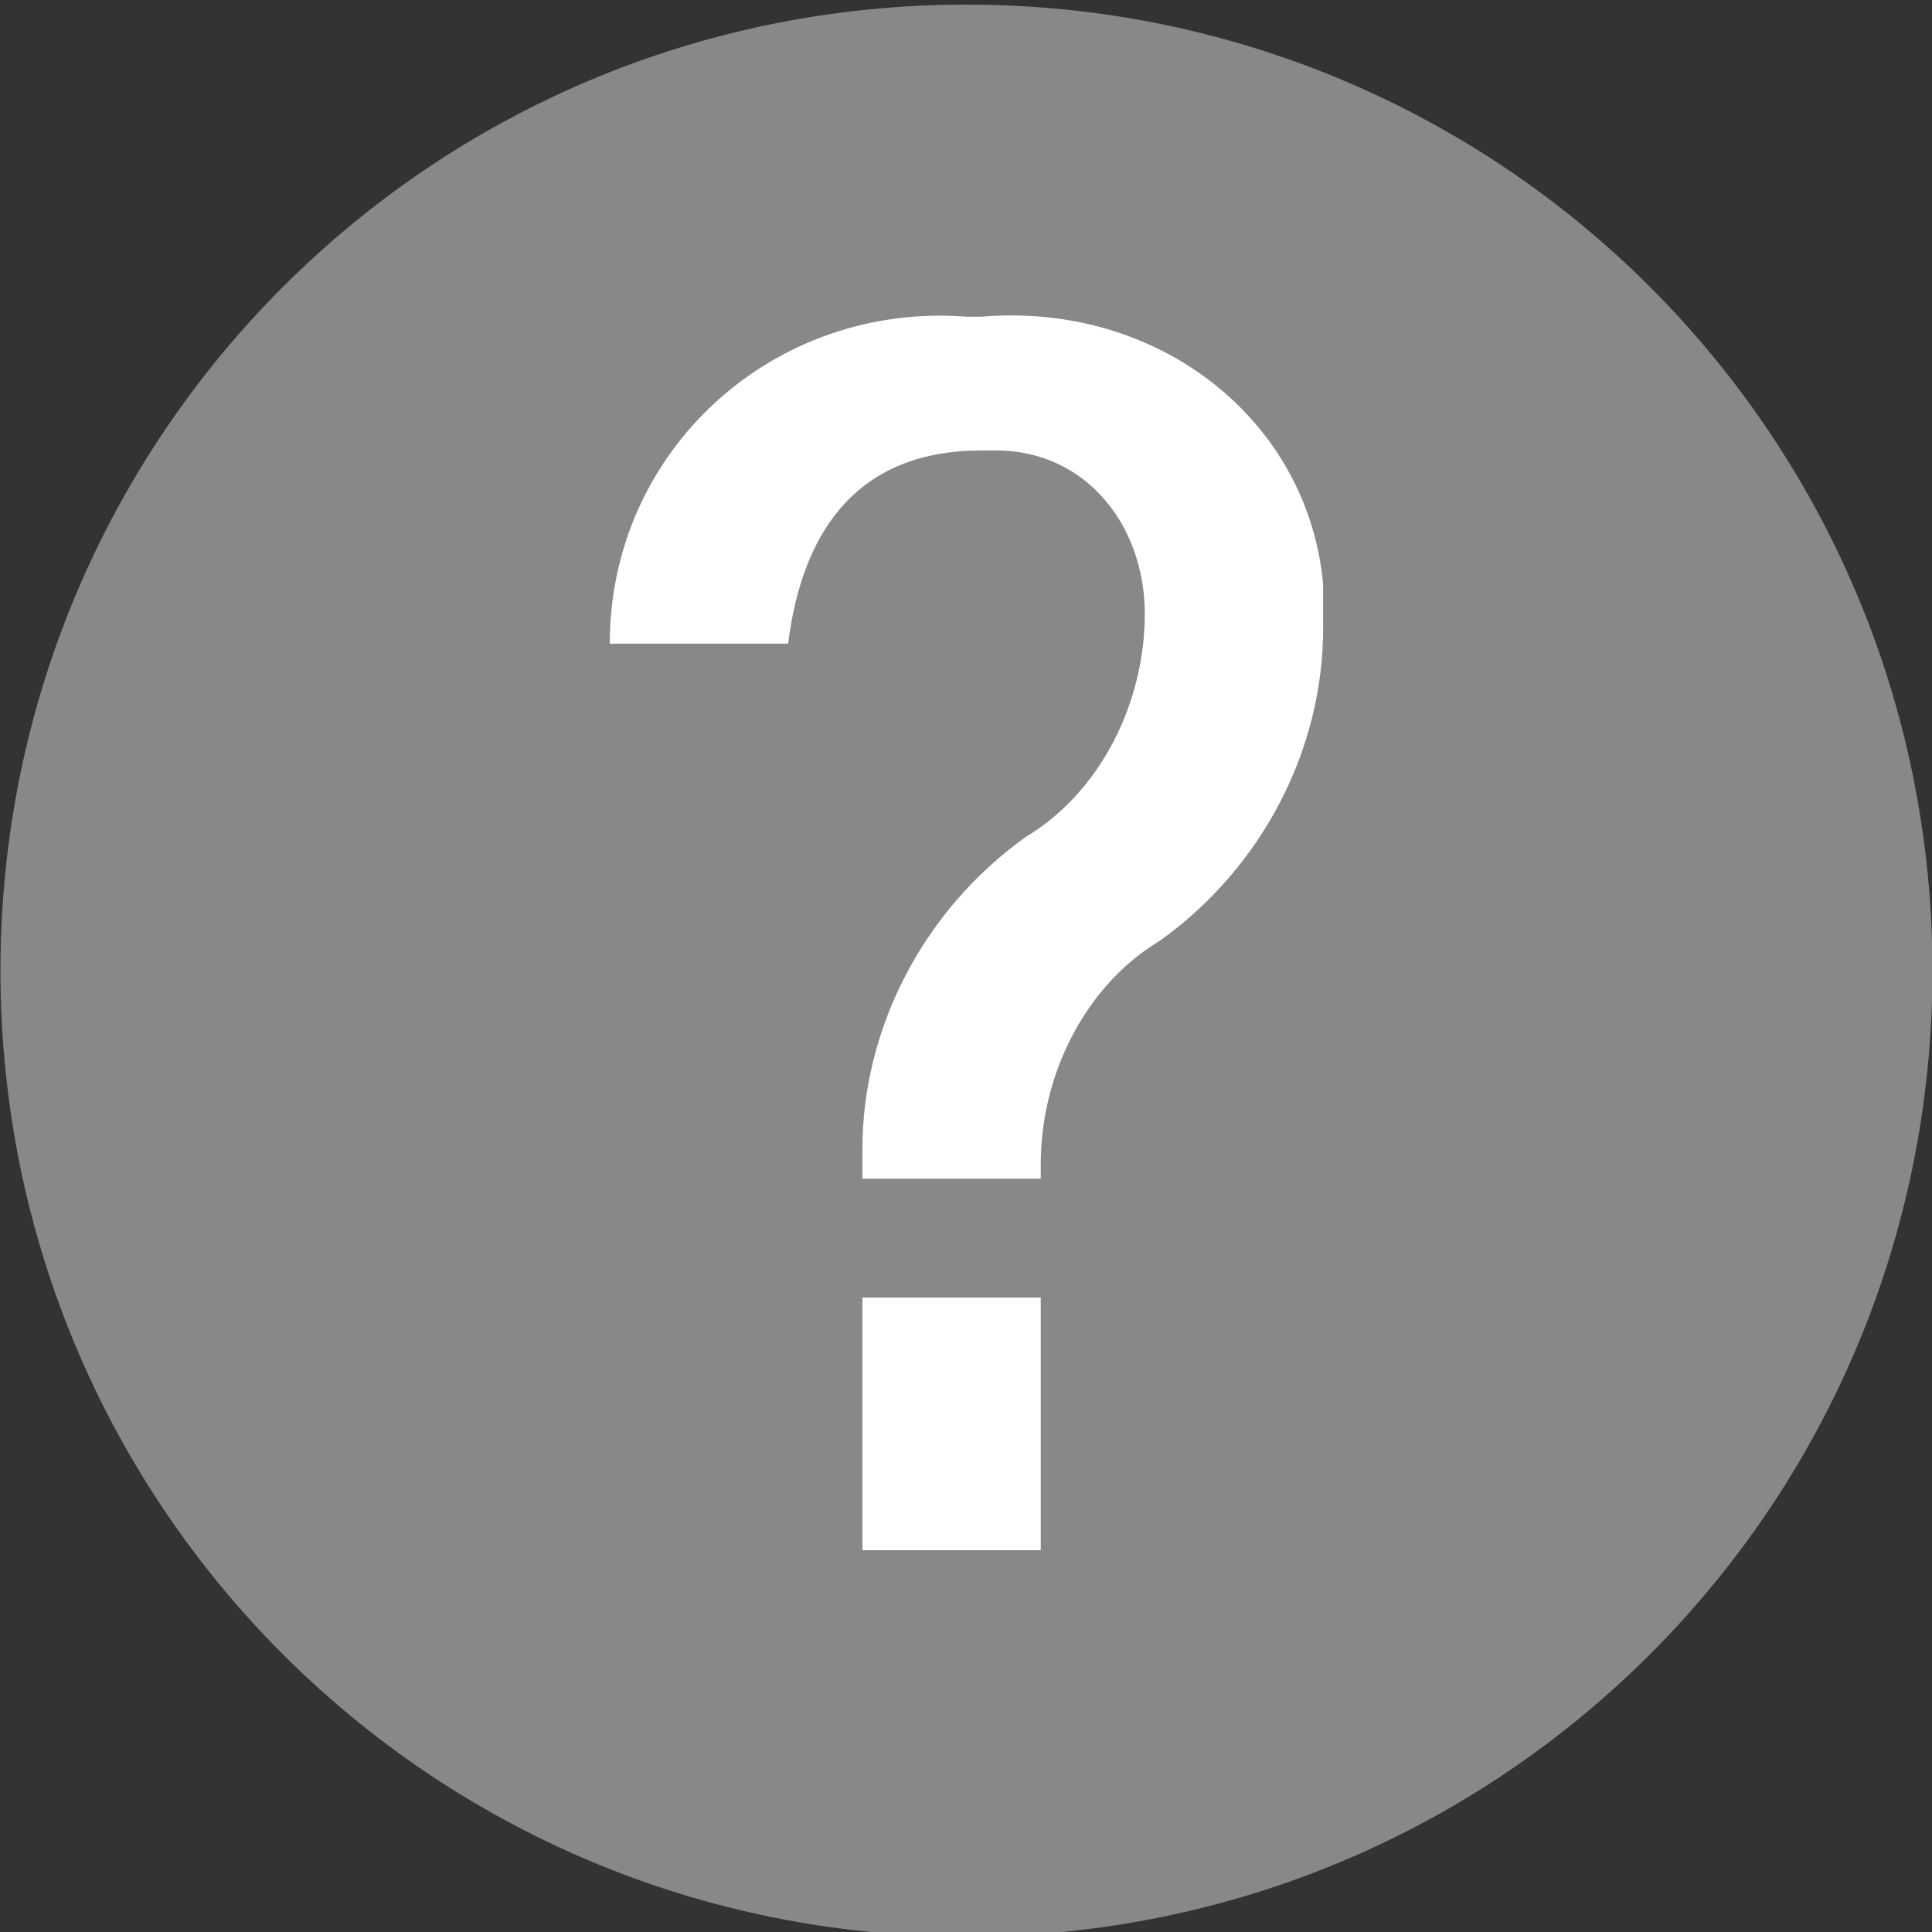 <?xml version="1.0" encoding="utf-8"?>
<!-- Generator: Adobe Illustrator 24.0.1, SVG Export Plug-In . SVG Version: 6.00 Build 0)  -->
<svg version="1.1" id="레이어_1" xmlns="http://www.w3.org/2000/svg" xmlns:xlink="http://www.w3.org/1999/xlink" x="0px"
	 y="0px" viewBox="0 0 13 13" style="enable-background:new 0 0 13 13;" xml:space="preserve">
<rect x="0" y="0" width="13" height="13" fill="#333333" stroke="none"/>
<style type="text/css">
	.st0{fill:#888888;}
	.st1{fill:#FFFFFF;}
</style>
<title>09</title>
<g id="그룹_411" transform="translate(-813.897 -608.369)">
	<path id="패스_348" class="st0" d="M820.4,621.4c3.6,0,6.5-2.9,6.5-6.5s-2.9-6.5-6.5-6.5s-6.5,2.9-6.5,6.5c0,0,0,0,0,0
		C813.9,618.5,816.8,621.4,820.4,621.4"/>
	<path id="패스_349" class="st1" d="M819.7,616.3v-0.2c0-0.8,0.4-1.6,1.1-2.1c0.5-0.3,0.8-0.9,0.8-1.5c0-0.6-0.4-1.1-1-1.1
		c0,0-0.1,0-0.1,0c-0.8,0-1.2,0.5-1.3,1.3H818c0-1.3,1.1-2.3,2.4-2.2c0,0,0.1,0,0.1,0c1.2-0.1,2.2,0.7,2.3,1.8c0,0.1,0,0.2,0,0.3
		c0,0.8-0.4,1.6-1.1,2.1c-0.5,0.3-0.8,0.9-0.8,1.5v0.1L819.7,616.3z M819.7,618.8v-1.7h1.2v1.7H819.7z"/>
</g>
</svg>
